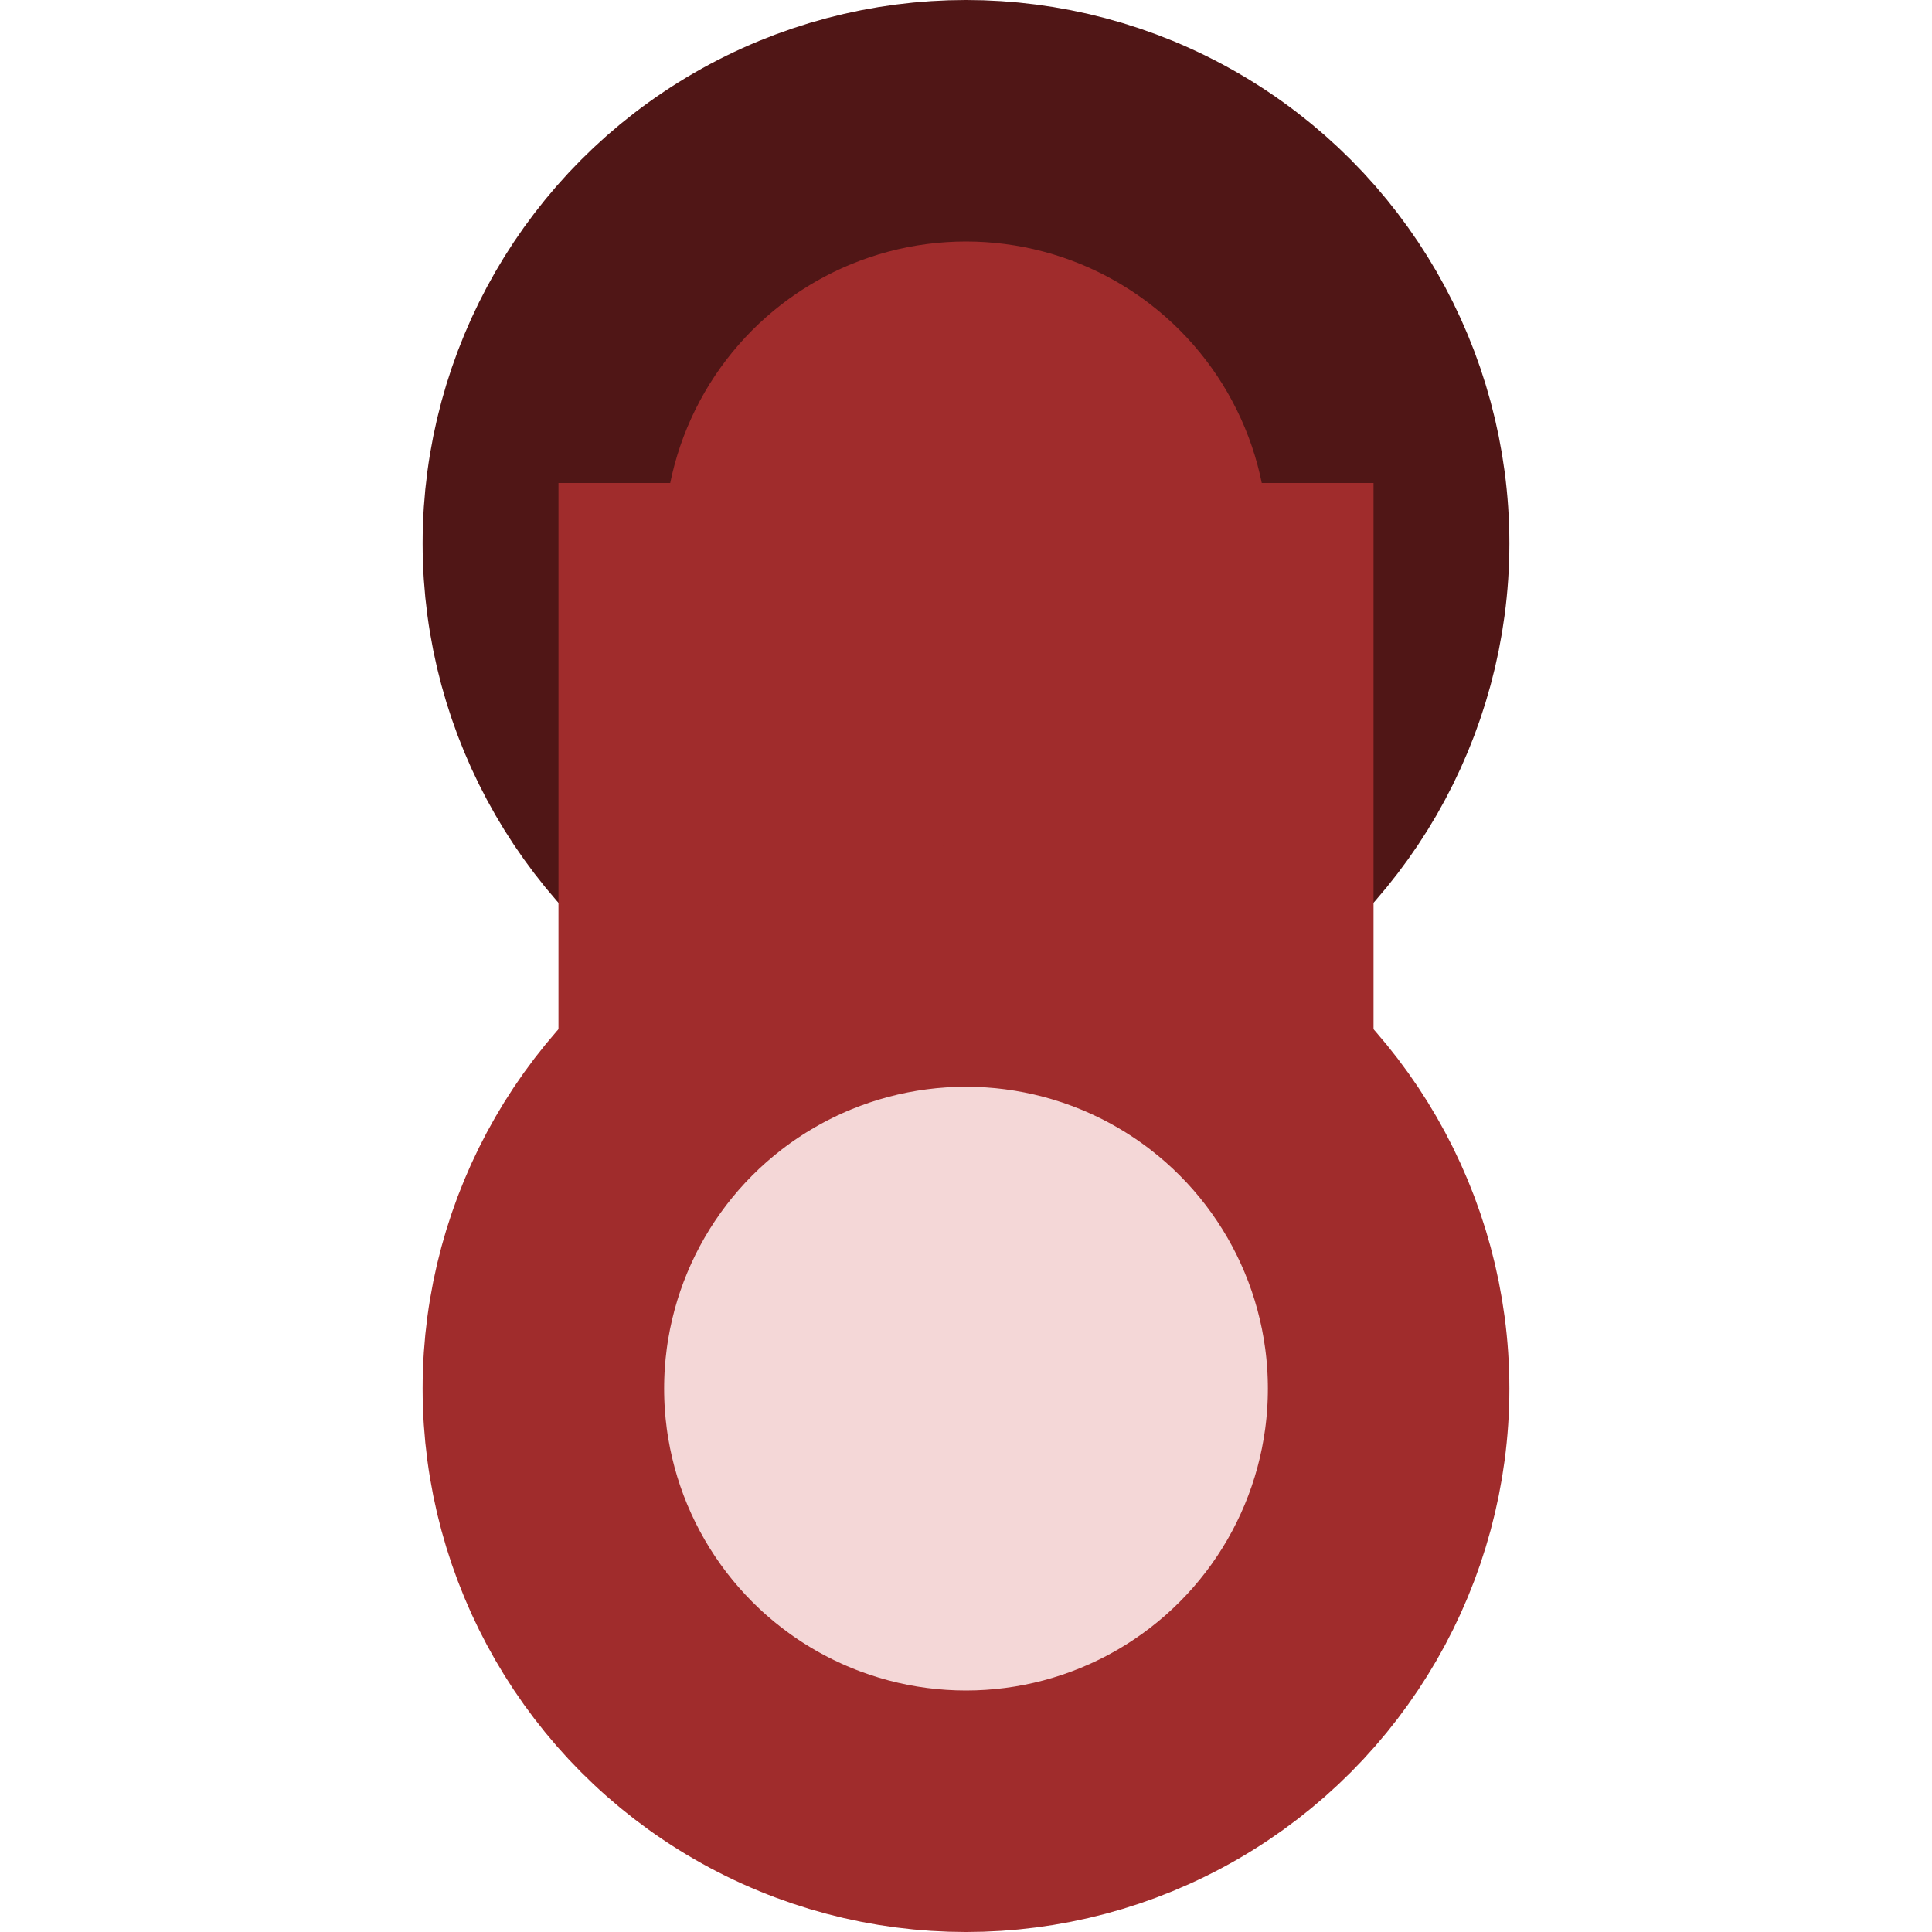 <?xml version="1.0" encoding="UTF-8" standalone="no"?>
<svg
   xmlns:dc="http://purl.org/dc/elements/1.1/"
   xmlns:cc="http://creativecommons.org/ns#"
   xmlns:rdf="http://www.w3.org/1999/02/22-rdf-syntax-ns#"
   xmlns:svg="http://www.w3.org/2000/svg"
   xmlns="http://www.w3.org/2000/svg"
   xmlns:sodipodi="http://sodipodi.sourceforge.net/DTD/sodipodi-0.dtd"
   xmlns:inkscape="http://www.inkscape.org/namespaces/inkscape"
   inkscape:export-ydpi="36"
   inkscape:export-xdpi="36"
   inkscape:export-filename="/home/sarah/src/yank-it/icons/icon.png"
   inkscape:version="1.0 (4035a4fb49, 2020-05-01)"
   sodipodi:docname="icon.svg"
   width="128"
   height="128"
   viewBox="0 0 128 128"
   version="1.1"
   id="svg8">
  <sodipodi:namedview
     inkscape:current-layer="svg8"
     inkscape:window-maximized="1"
     inkscape:window-y="0"
     inkscape:window-x="0"
     inkscape:cy="67.14346"
     inkscape:cx="47.146733"
     inkscape:zoom="4.5630484"
     showgrid="false"
     id="namedview13"
     inkscape:window-height="1032"
     inkscape:window-width="1920"
     inkscape:pageshadow="2"
     inkscape:pageopacity="0"
     guidetolerance="10"
     gridtolerance="10"
     objecttolerance="10"
     borderopacity="1"
     bordercolor="#666666"
     pagecolor="#ffffff" />
  <defs
     id="defs2">
    <marker
       orient="auto"
       refY="0.0"
       refX="0.0"
       id="Arrow1Lstart"
       style="overflow:visible">
      <path
         id="path853"
         d="M 0.0,0.0 L 5.0,-5.0 L -12.5,0.0 L 5.0,5.0 L 0.0,0.0 z "
         style="fill-rule:evenodd;stroke:#000000;stroke-width:1.0pt"
         transform="scale(0.8) translate(12.5,0)" />
    </marker>
  </defs>
  <g
     transform="translate(0,4)"
     id="layer1"
     style="display:inline;stroke-width:16;stroke-miterlimit:4;stroke-dasharray:none;paint-order:stroke fill markers;stroke:#501616">
    <circle
       style="fill:#a02c2c;stroke:#501616;stroke-width:16;stroke-miterlimit:4;stroke-dasharray:none;paint-order:stroke fill markers"
       id="path10"
       cx="64"
       cy="-32"
       r="28"
       transform="scale(1,-1)" />
  </g>
  <g
     transform="matrix(1.125,0,0,1,-8,0)"
     id="layer2"
     style="opacity:1;stroke-width:0.943">
    <rect
       style="fill:#a02c2c;stroke:none;stroke-width:7.542;stroke-linecap:butt;stroke-linejoin:round;stroke-miterlimit:17.3;stroke-dasharray:none;paint-order:normal"
       id="rect1123"
       width="48"
       height="64"
       x="40"
       y="-96"
       transform="scale(1,-1)" />
  </g>
  <g
     transform="translate(0,-4)"
     style="stroke-width:16;stroke-miterlimit:4;stroke-dasharray:none;paint-order:stroke fill markers;stroke:#a02c2c;fill:#f4d7d7"
     id="layer3">
    <circle
       cy="-96"
       cx="64"
       id="path10-6"
       style="display:inline;fill:#f4d7d7;stroke:#a02c2c;stroke-width:16;stroke-miterlimit:4;stroke-dasharray:none;paint-order:stroke fill markers"
       r="28"
       transform="scale(1,-1)" />
  </g>
</svg>
